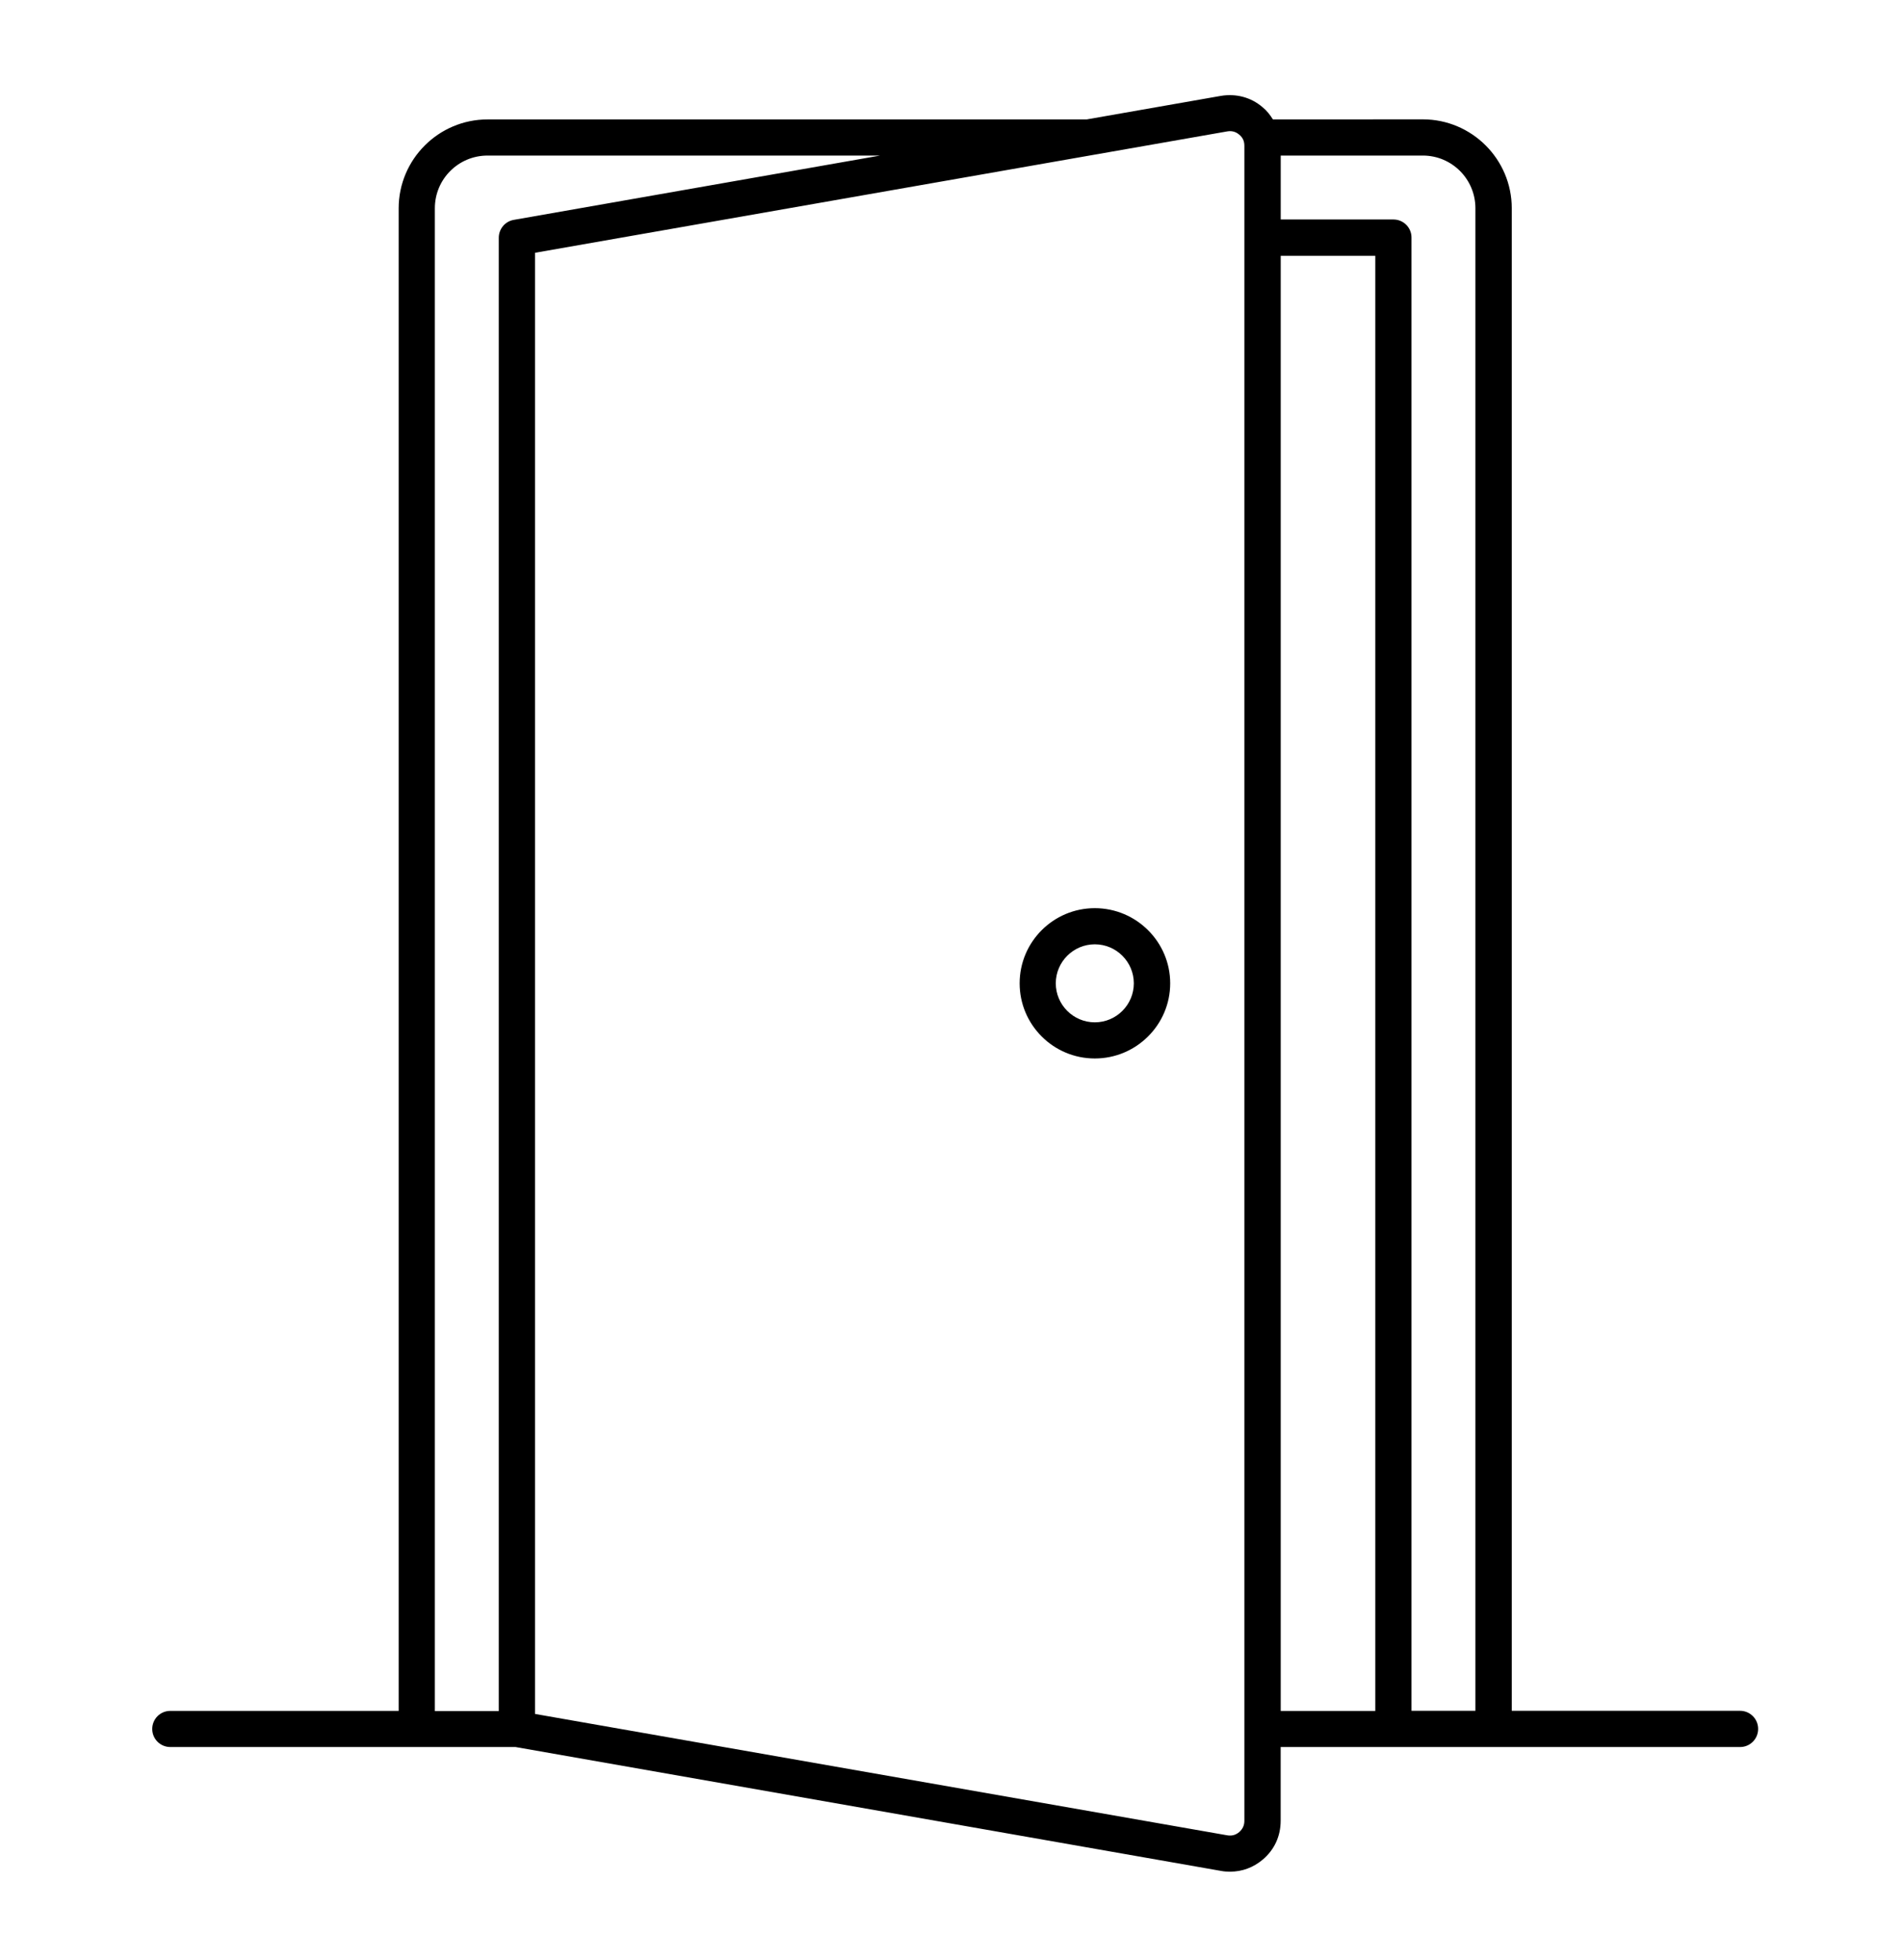 <svg width="100" height="103" viewBox="0 0 100 103" fill="none" xmlns="http://www.w3.org/2000/svg">
<path d="M91.441 89.905H79.441V10.944C79.441 8.366 77.339 6.272 74.769 6.272L66.89 6.276C66.742 6.038 66.57 5.815 66.339 5.628C65.73 5.108 64.949 4.909 64.16 5.038L57.101 6.276H25.621C23.043 6.276 20.949 8.378 20.949 10.948V89.909H8.949C8.418 89.909 8 90.339 8 90.859C8 91.39 8.43 91.808 8.949 91.808H27.09L64.168 98.319C64.328 98.351 64.489 98.358 64.649 98.358C65.27 98.358 65.86 98.14 66.348 97.73C66.969 97.21 67.297 96.491 67.297 95.679V91.808H91.438C91.969 91.808 92.387 91.378 92.387 90.858C92.391 90.335 91.962 89.905 91.442 89.905L91.441 89.905ZM77.531 10.944V89.905H74.172V12.483C74.172 11.952 73.742 11.534 73.222 11.534H67.3V8.175H74.769C76.293 8.175 77.531 9.413 77.531 10.944ZM22.851 10.944C22.851 9.413 24.089 8.175 25.62 8.175H46.249L27 11.554C26.539 11.632 26.21 12.034 26.21 12.495V89.917H22.851L22.851 10.944ZM65.39 95.686C65.39 95.925 65.3 96.116 65.121 96.276C64.929 96.436 64.73 96.487 64.492 96.448L28.113 90.069V13.284L64.492 6.905C64.73 6.866 64.933 6.917 65.121 7.077C65.312 7.237 65.39 7.417 65.39 7.667V95.686ZM67.3 13.444H72.269V89.913H67.3V13.444ZM57.531 47.725C55.351 47.725 53.581 49.495 53.581 51.675C53.581 53.854 55.351 55.624 57.531 55.624C59.71 55.624 61.492 53.854 61.492 51.675C61.492 49.495 59.71 47.725 57.531 47.725ZM57.531 53.725C56.402 53.725 55.48 52.803 55.48 51.675C55.48 50.546 56.402 49.624 57.531 49.624C58.66 49.624 59.581 50.546 59.581 51.675C59.581 52.803 58.66 53.725 57.531 53.725Z" fill="black"/>
</svg>

